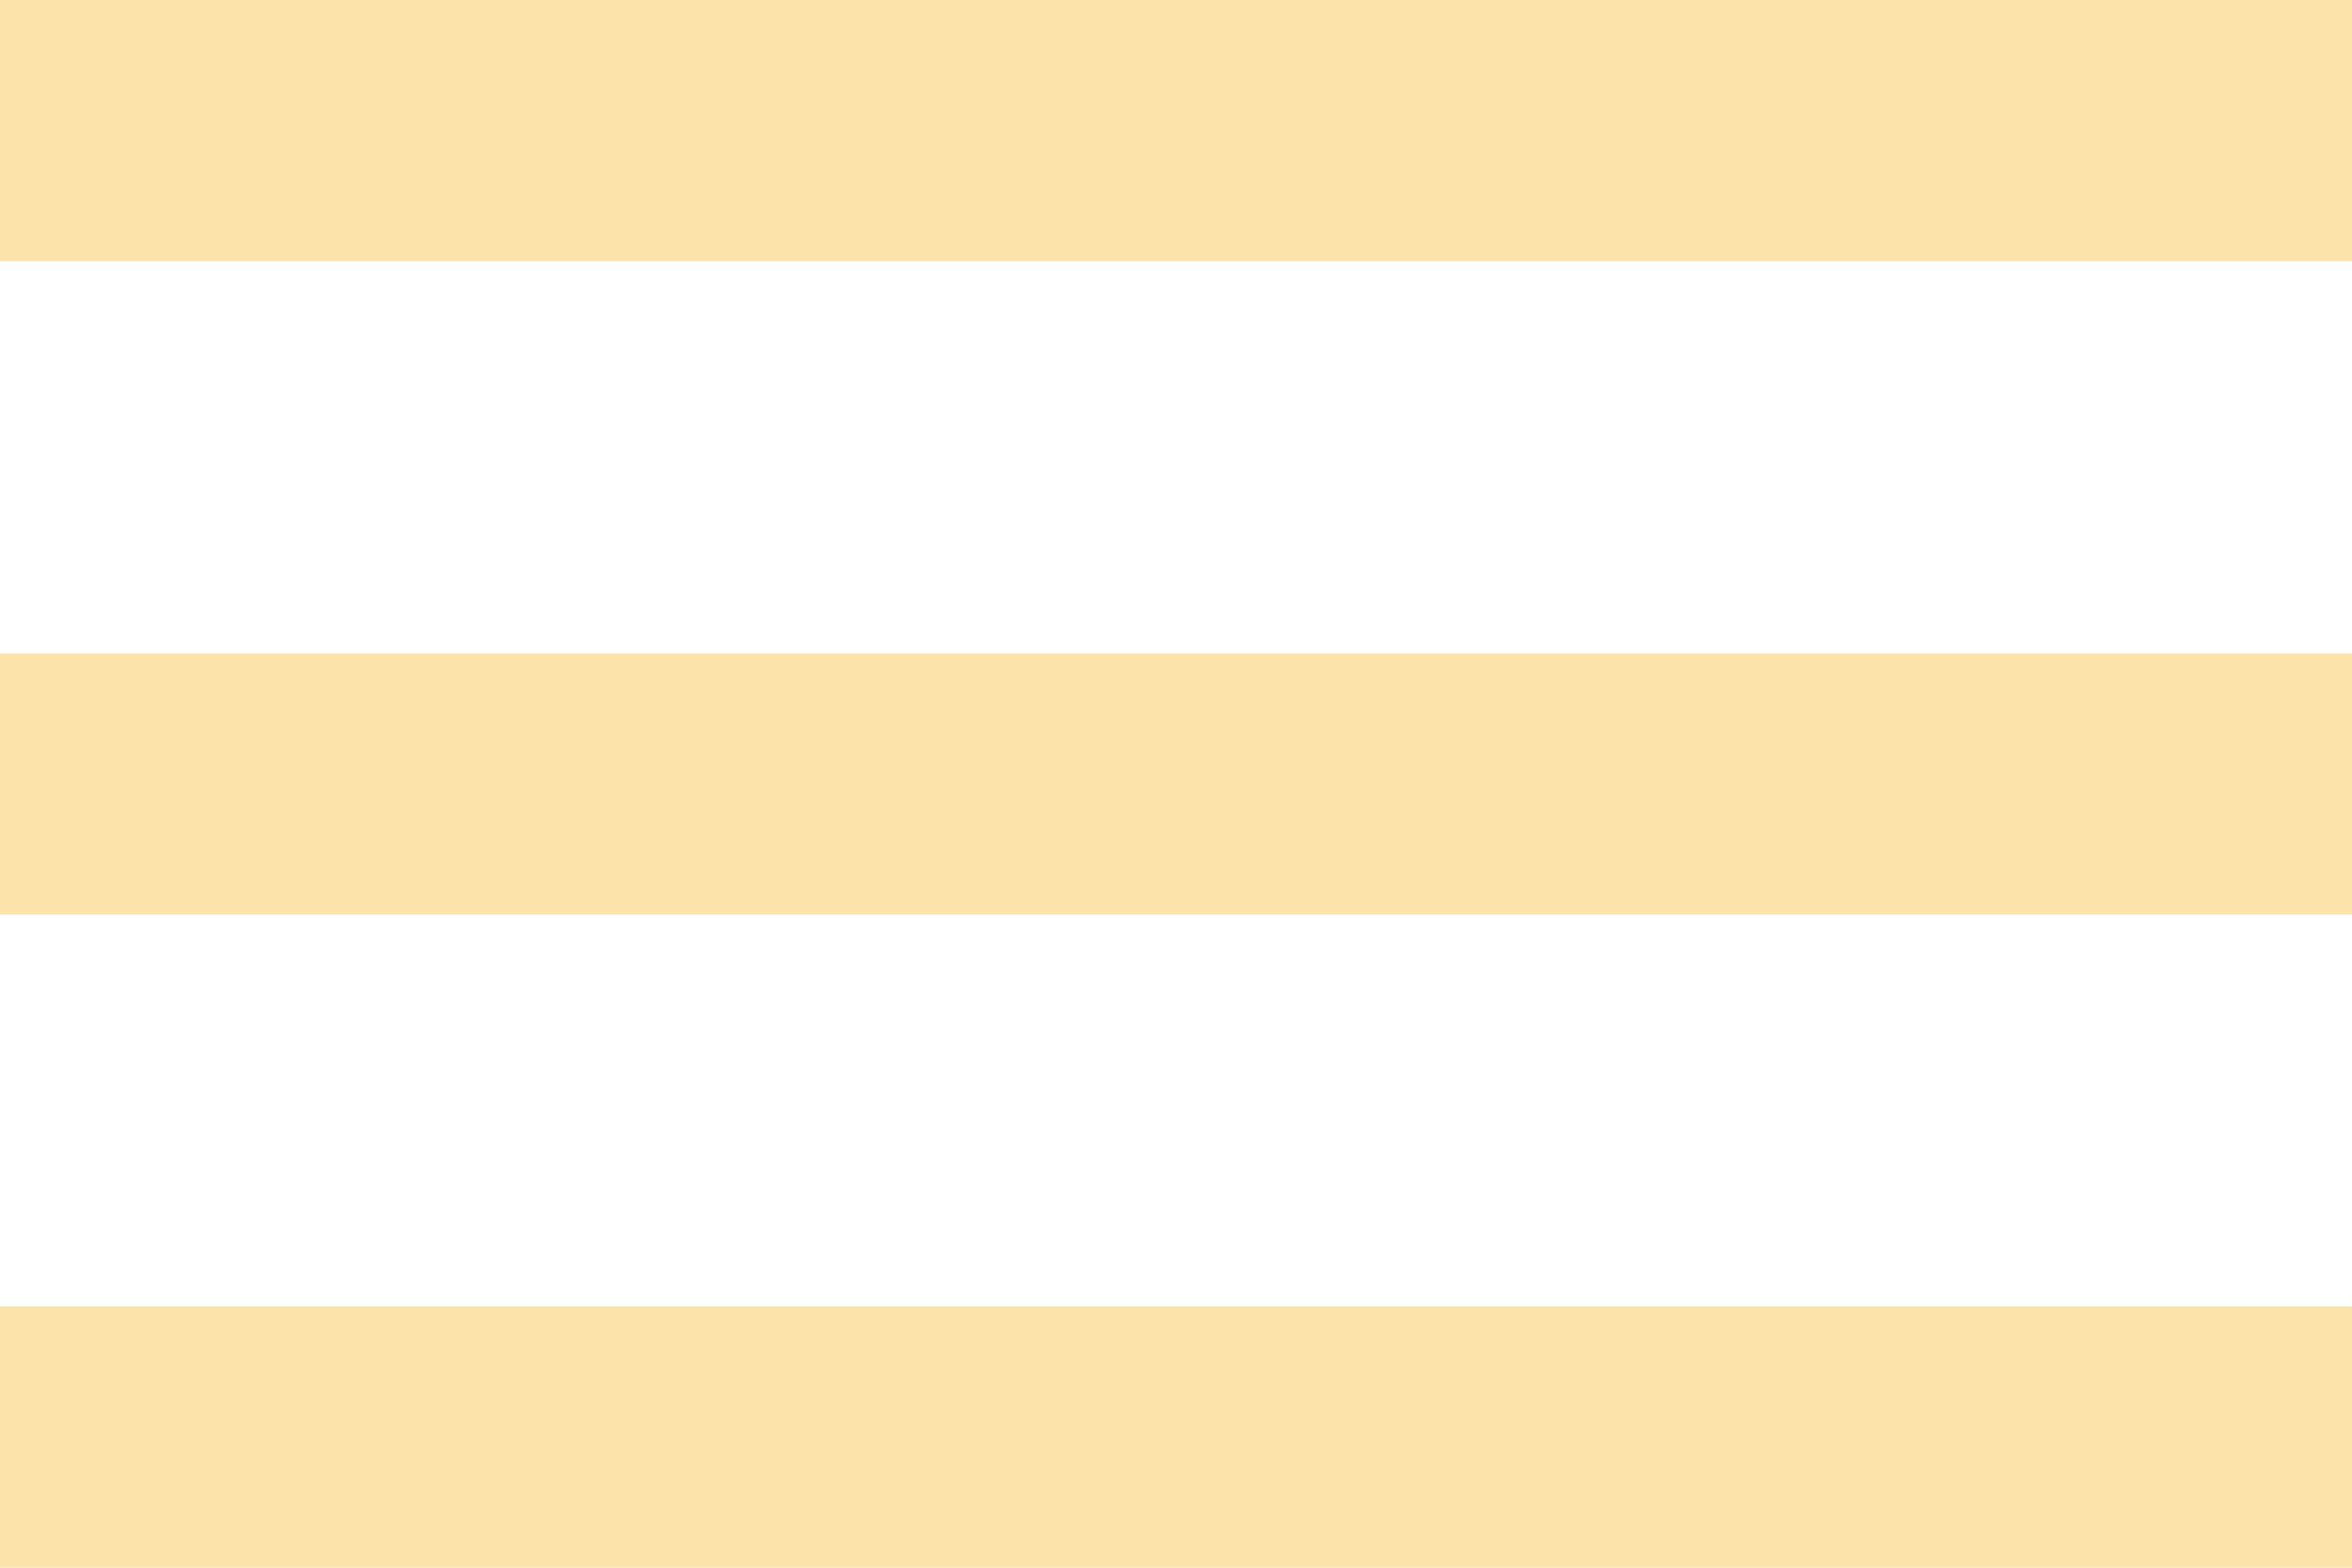 <svg xmlns="http://www.w3.org/2000/svg" width="20" height="13.333" viewBox="0 0 20 13.333"><defs><style>.a{fill:#fce3aa;}</style></defs><path class="a" d="M3,19.333H23V17.111H3Zm0-5.556H23V11.556H3ZM3,6V8.222H23V6Z" transform="translate(-3 -6)"/></svg>